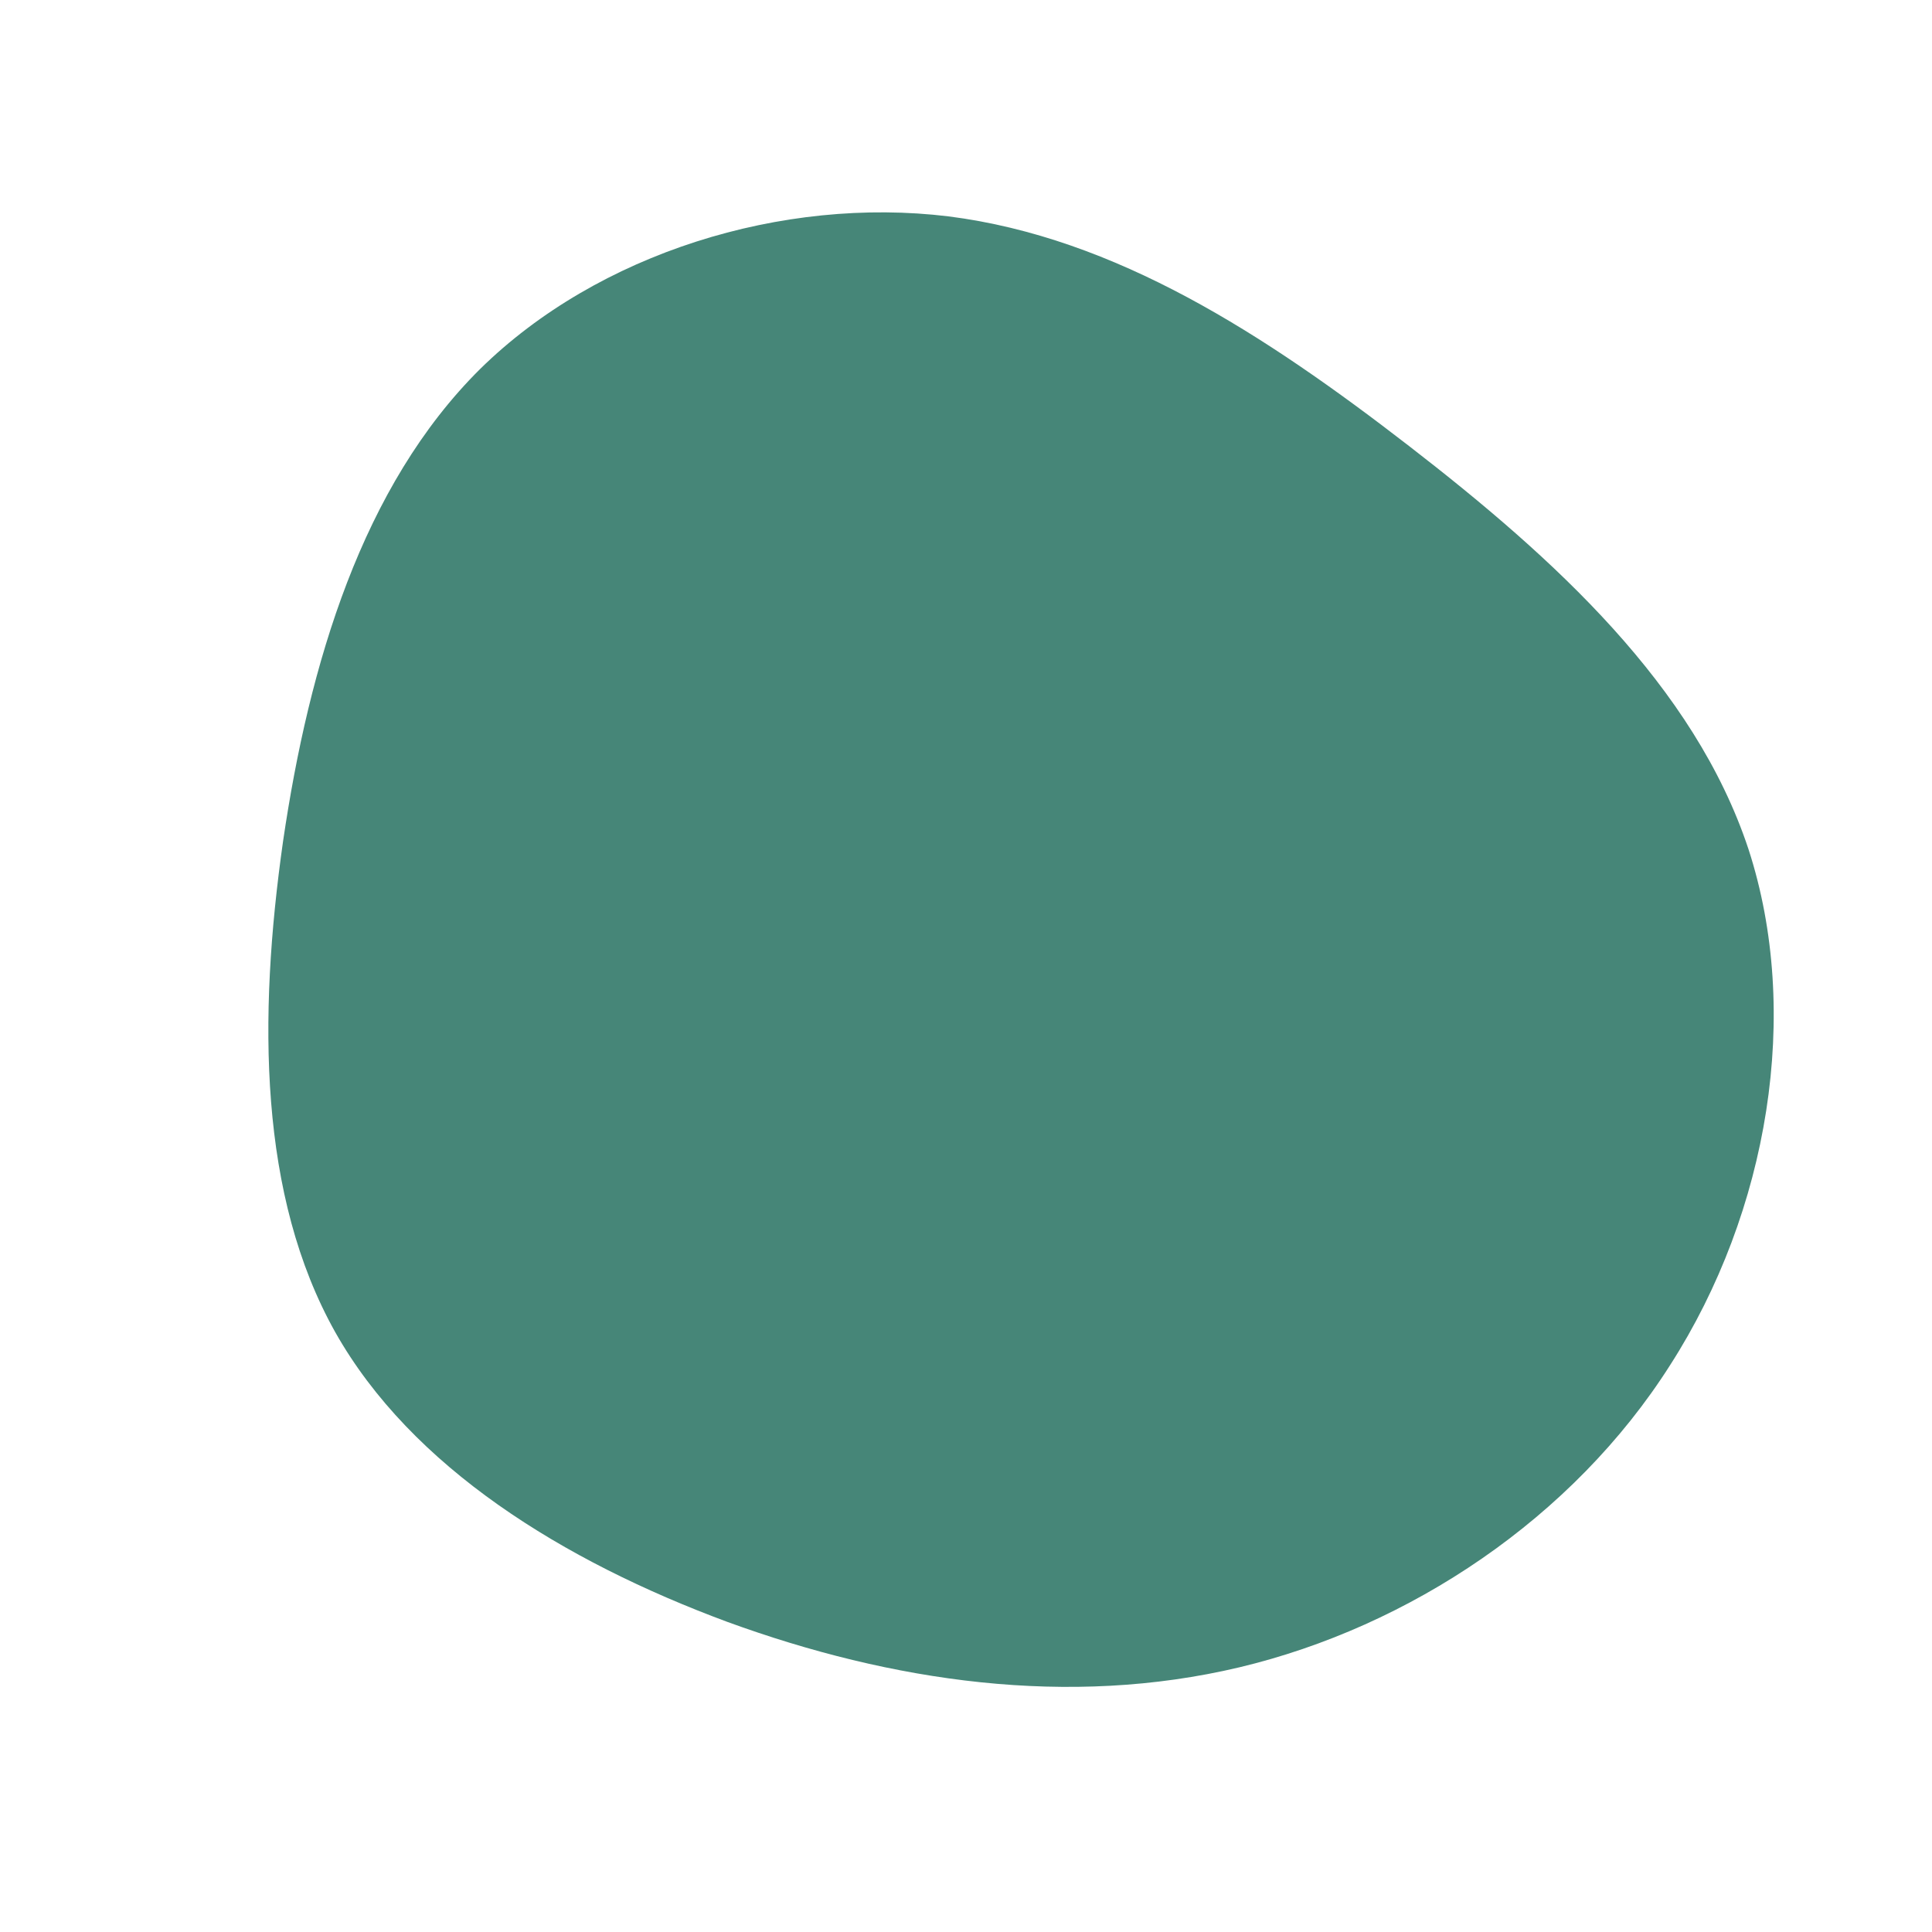 <?xml version="1.0" standalone="no"?>
<svg viewBox="0 0 200 200" xmlns="http://www.w3.org/2000/svg">
  <path fill="#468678" d="M45.9,-53.8C60.9,-42.2,75.4,-29,81,-12.1C86.5,4.8,83.1,25.4,72.9,41.3C62.8,57.2,45.9,68.4,28.3,72.6C10.6,76.8,-7.7,74.1,-24.7,67.9C-41.7,61.6,-57.4,51.9,-65.3,37.9C-73.2,23.8,-73.3,5.4,-70.7,-12.9C-68,-31.3,-62.5,-49.7,-50.3,-61.8C-38.1,-73.8,-19,-79.7,-1.8,-77.6C15.5,-75.4,30.9,-65.4,45.9,-53.8Z" transform="translate(100 100)" />
</svg>
